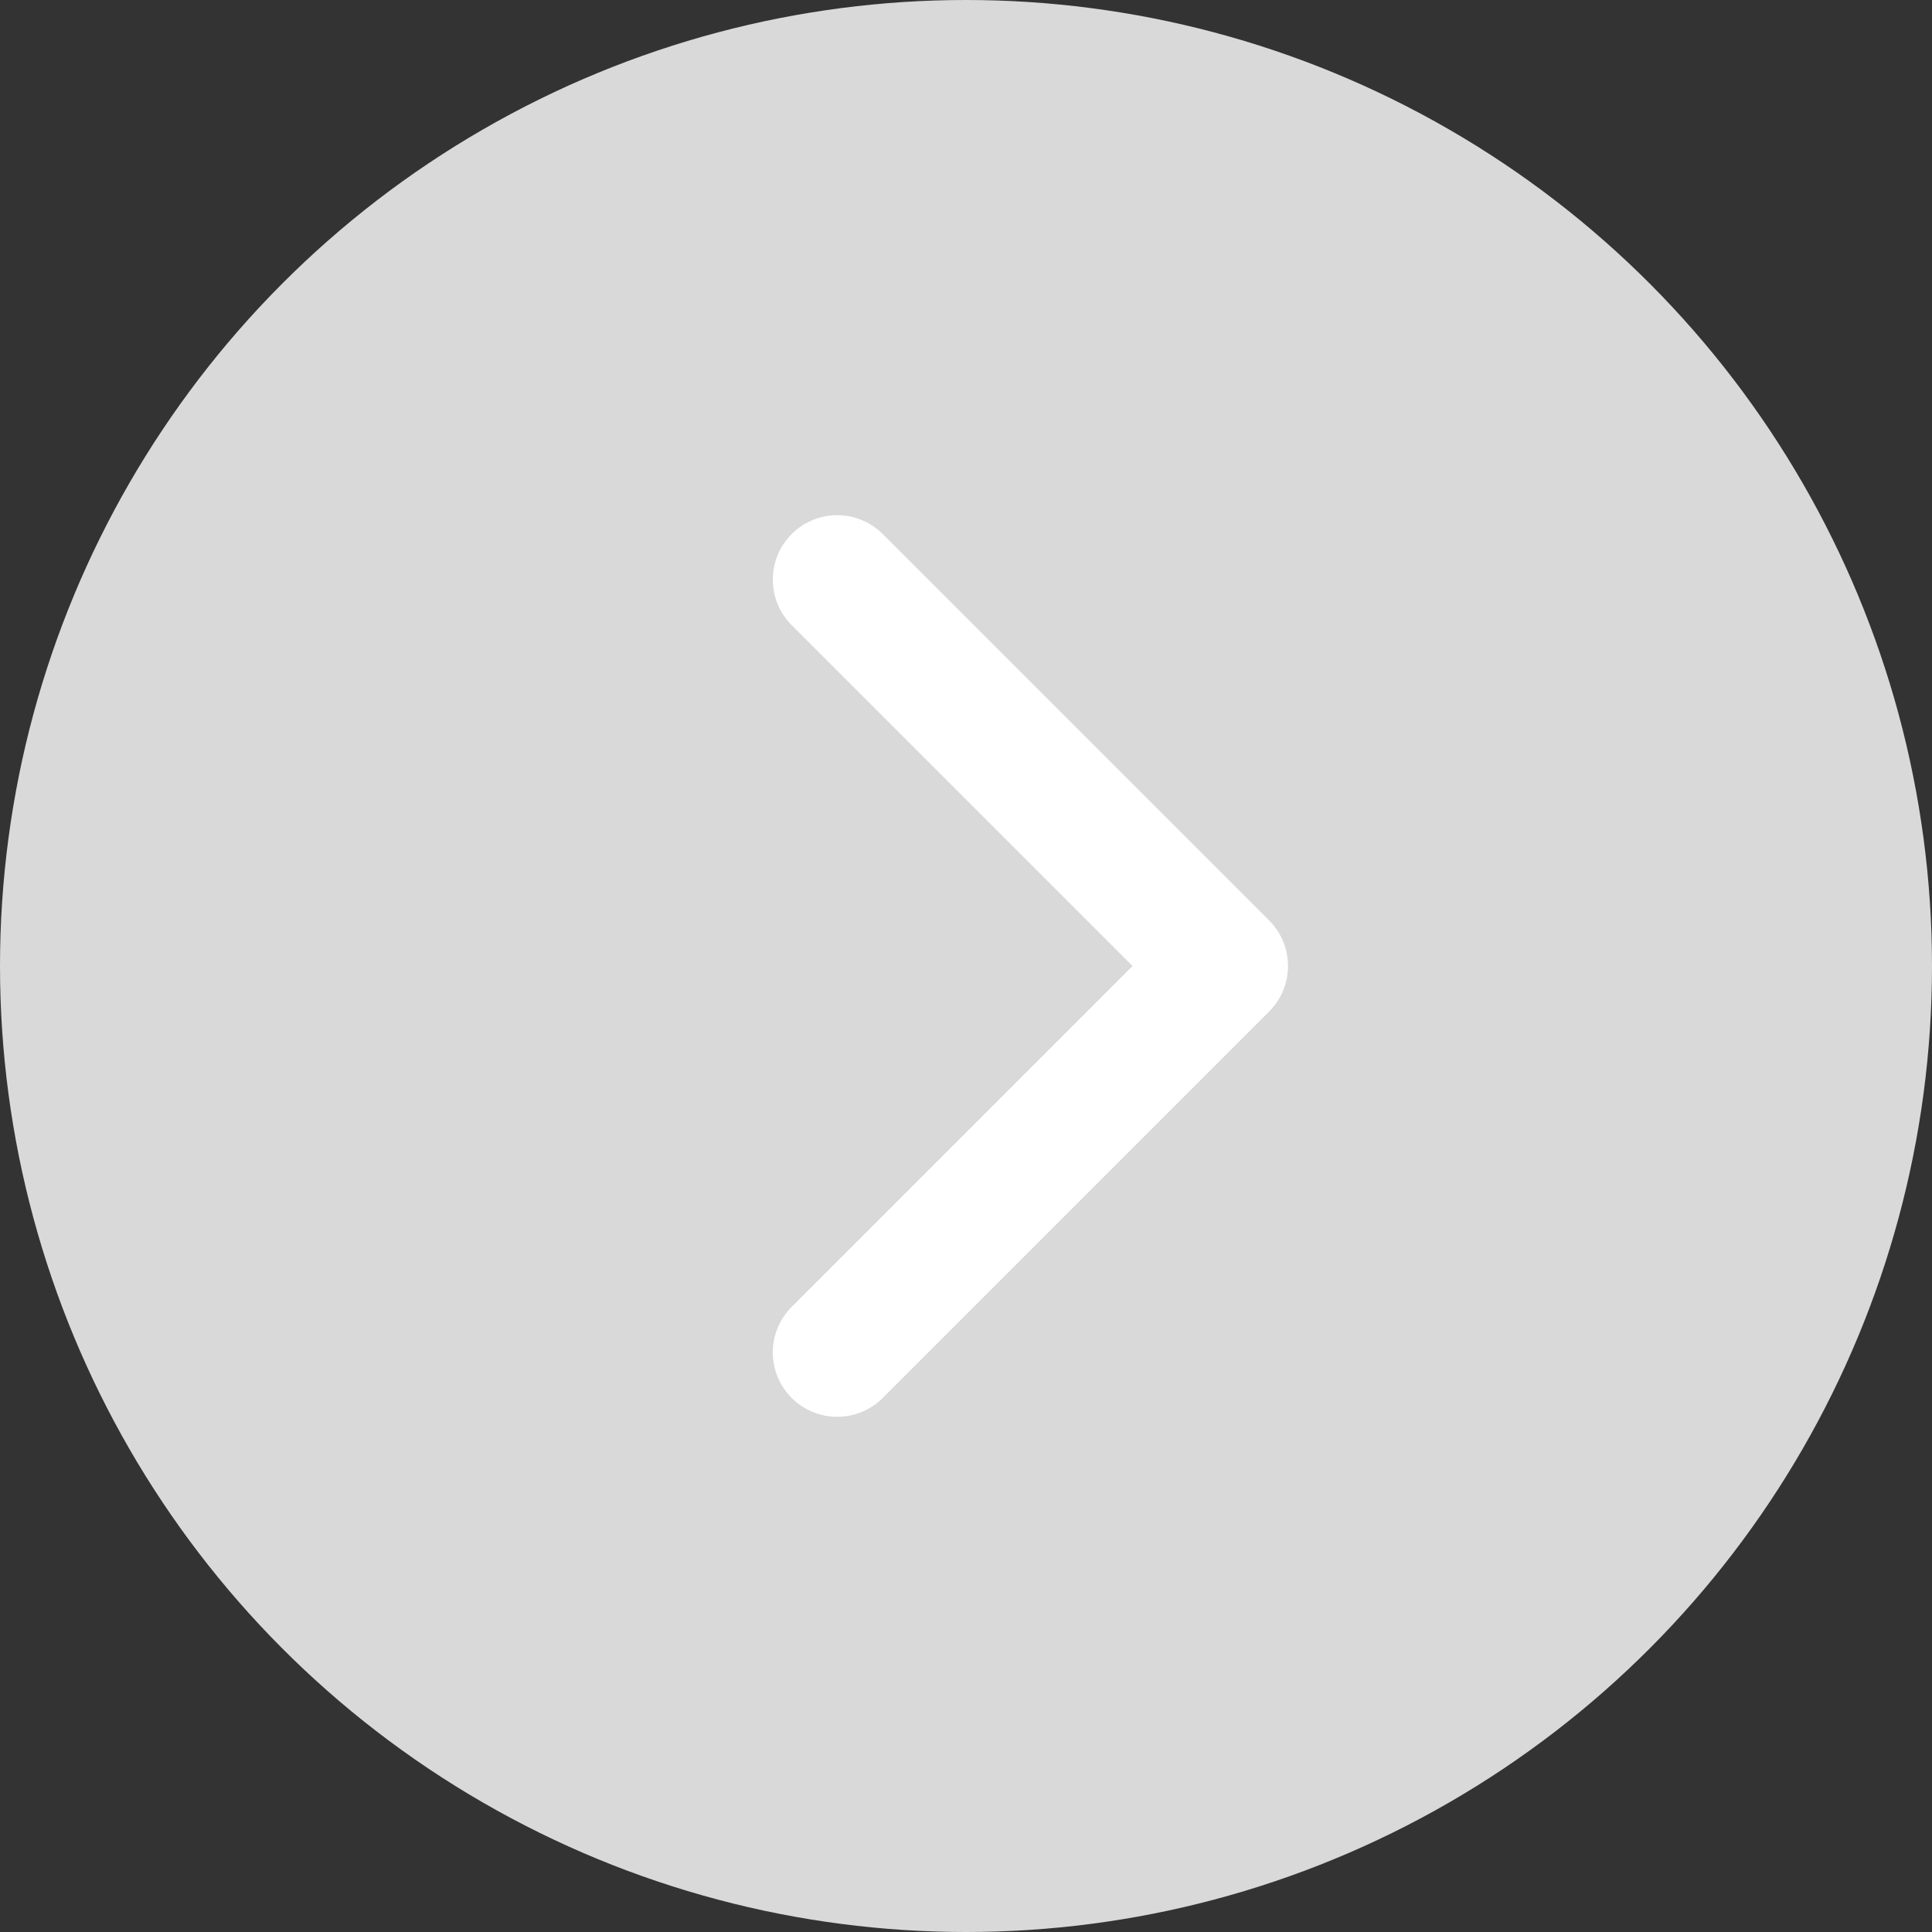 <svg width="30" height="30" viewBox="0 0 30 30" fill="none" xmlns="http://www.w3.org/2000/svg">
<rect x="0" y="0" width="30" height="30" fill="#333333" stroke="none"/>
<circle r="15" transform="matrix(1 0 0 -1 15 15)" fill="#D9D9D9"/>
<path d="M13 9L19 15L13 21" stroke="white" stroke-width="2" stroke-linecap="round" stroke-linejoin="round"/>
</svg>
